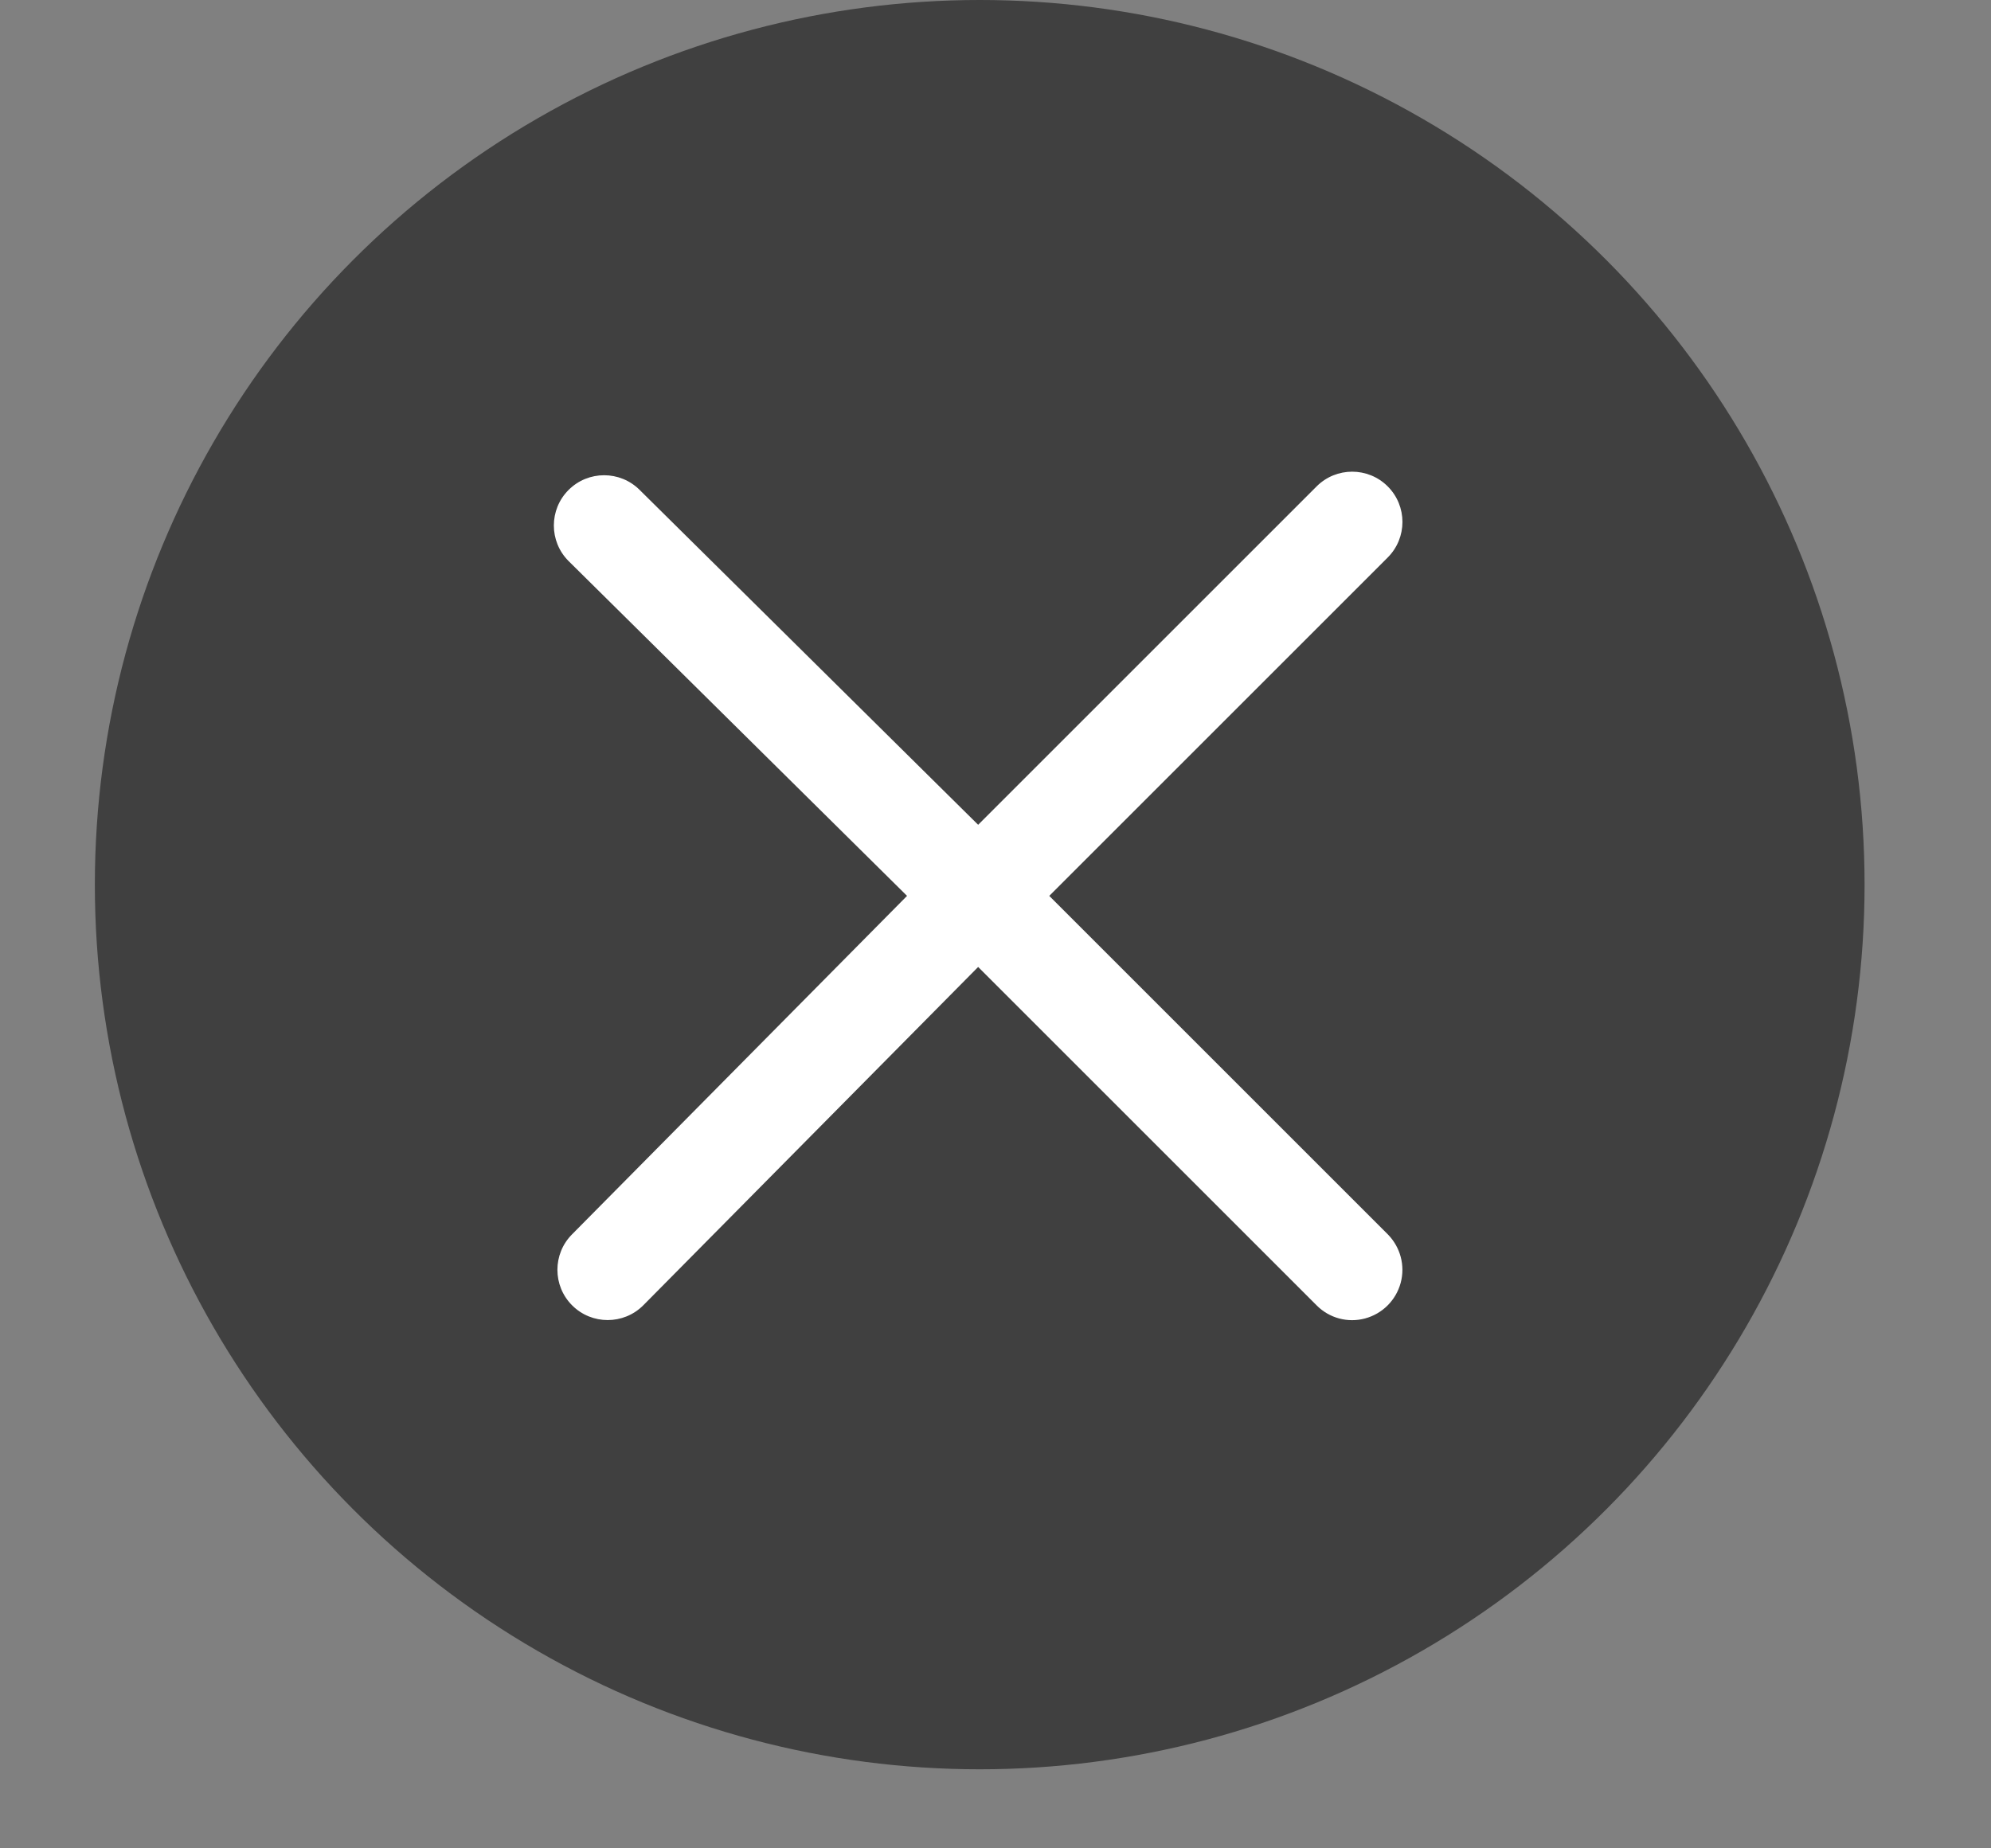 <?xml version="1.0" encoding="UTF-8"?>
<svg width="14px" height="13px" viewBox="0 0 14 13" version="1.1" xmlns="http://www.w3.org/2000/svg" xmlns:xlink="http://www.w3.org/1999/xlink">
    <rect x="0" y="0" width="14" height="13" fill="#808080" stroke="none"/>
    <!-- Generator: Sketch 64 (93537) - https://sketch.com -->
    <title>编组 2</title>
    <desc>Created with Sketch.</desc>
    <g id="1.3.0版本新增上门服务+优化" stroke="none" stroke-width="1" fill="none" fill-rule="evenodd">
        <g id="验证报告界面" transform="translate(-161, -274)">
            <g id="81hws2k5oqmzk复制备份" transform="translate(98.667, 271)">
                <g id="81hws2k5oqmzk复制" transform="translate(-0.689, -2.489)">
                    <g id="编组-2" transform="translate(63.689, 5.489)">
                        <circle id="椭圆形" fill="#000000" opacity="0.5" cx="6.222" cy="6.222" r="6.222"></circle>
                        <path d="M6.711,6.301 L9.091,3.921 C9.229,3.783 9.229,3.559 9.091,3.421 C8.953,3.283 8.729,3.283 8.591,3.421 L6.211,5.801 L3.831,3.446 C3.693,3.308 3.469,3.308 3.331,3.446 C3.193,3.584 3.193,3.808 3.331,3.946 L5.711,6.301 L3.356,8.681 C3.218,8.819 3.218,9.043 3.356,9.181 C3.494,9.319 3.718,9.319 3.856,9.181 L6.211,6.801 L8.591,9.181 C8.68,9.271 8.81,9.306 8.932,9.273 C9.054,9.24 9.149,9.145 9.182,9.023 C9.215,8.901 9.18,8.771 9.091,8.681 L6.711,6.301 Z" id="路径" fill="#FFFFFF" fill-rule="nonzero"></path>
                    </g>
                </g>
            </g>
        </g>
    </g>
</svg>